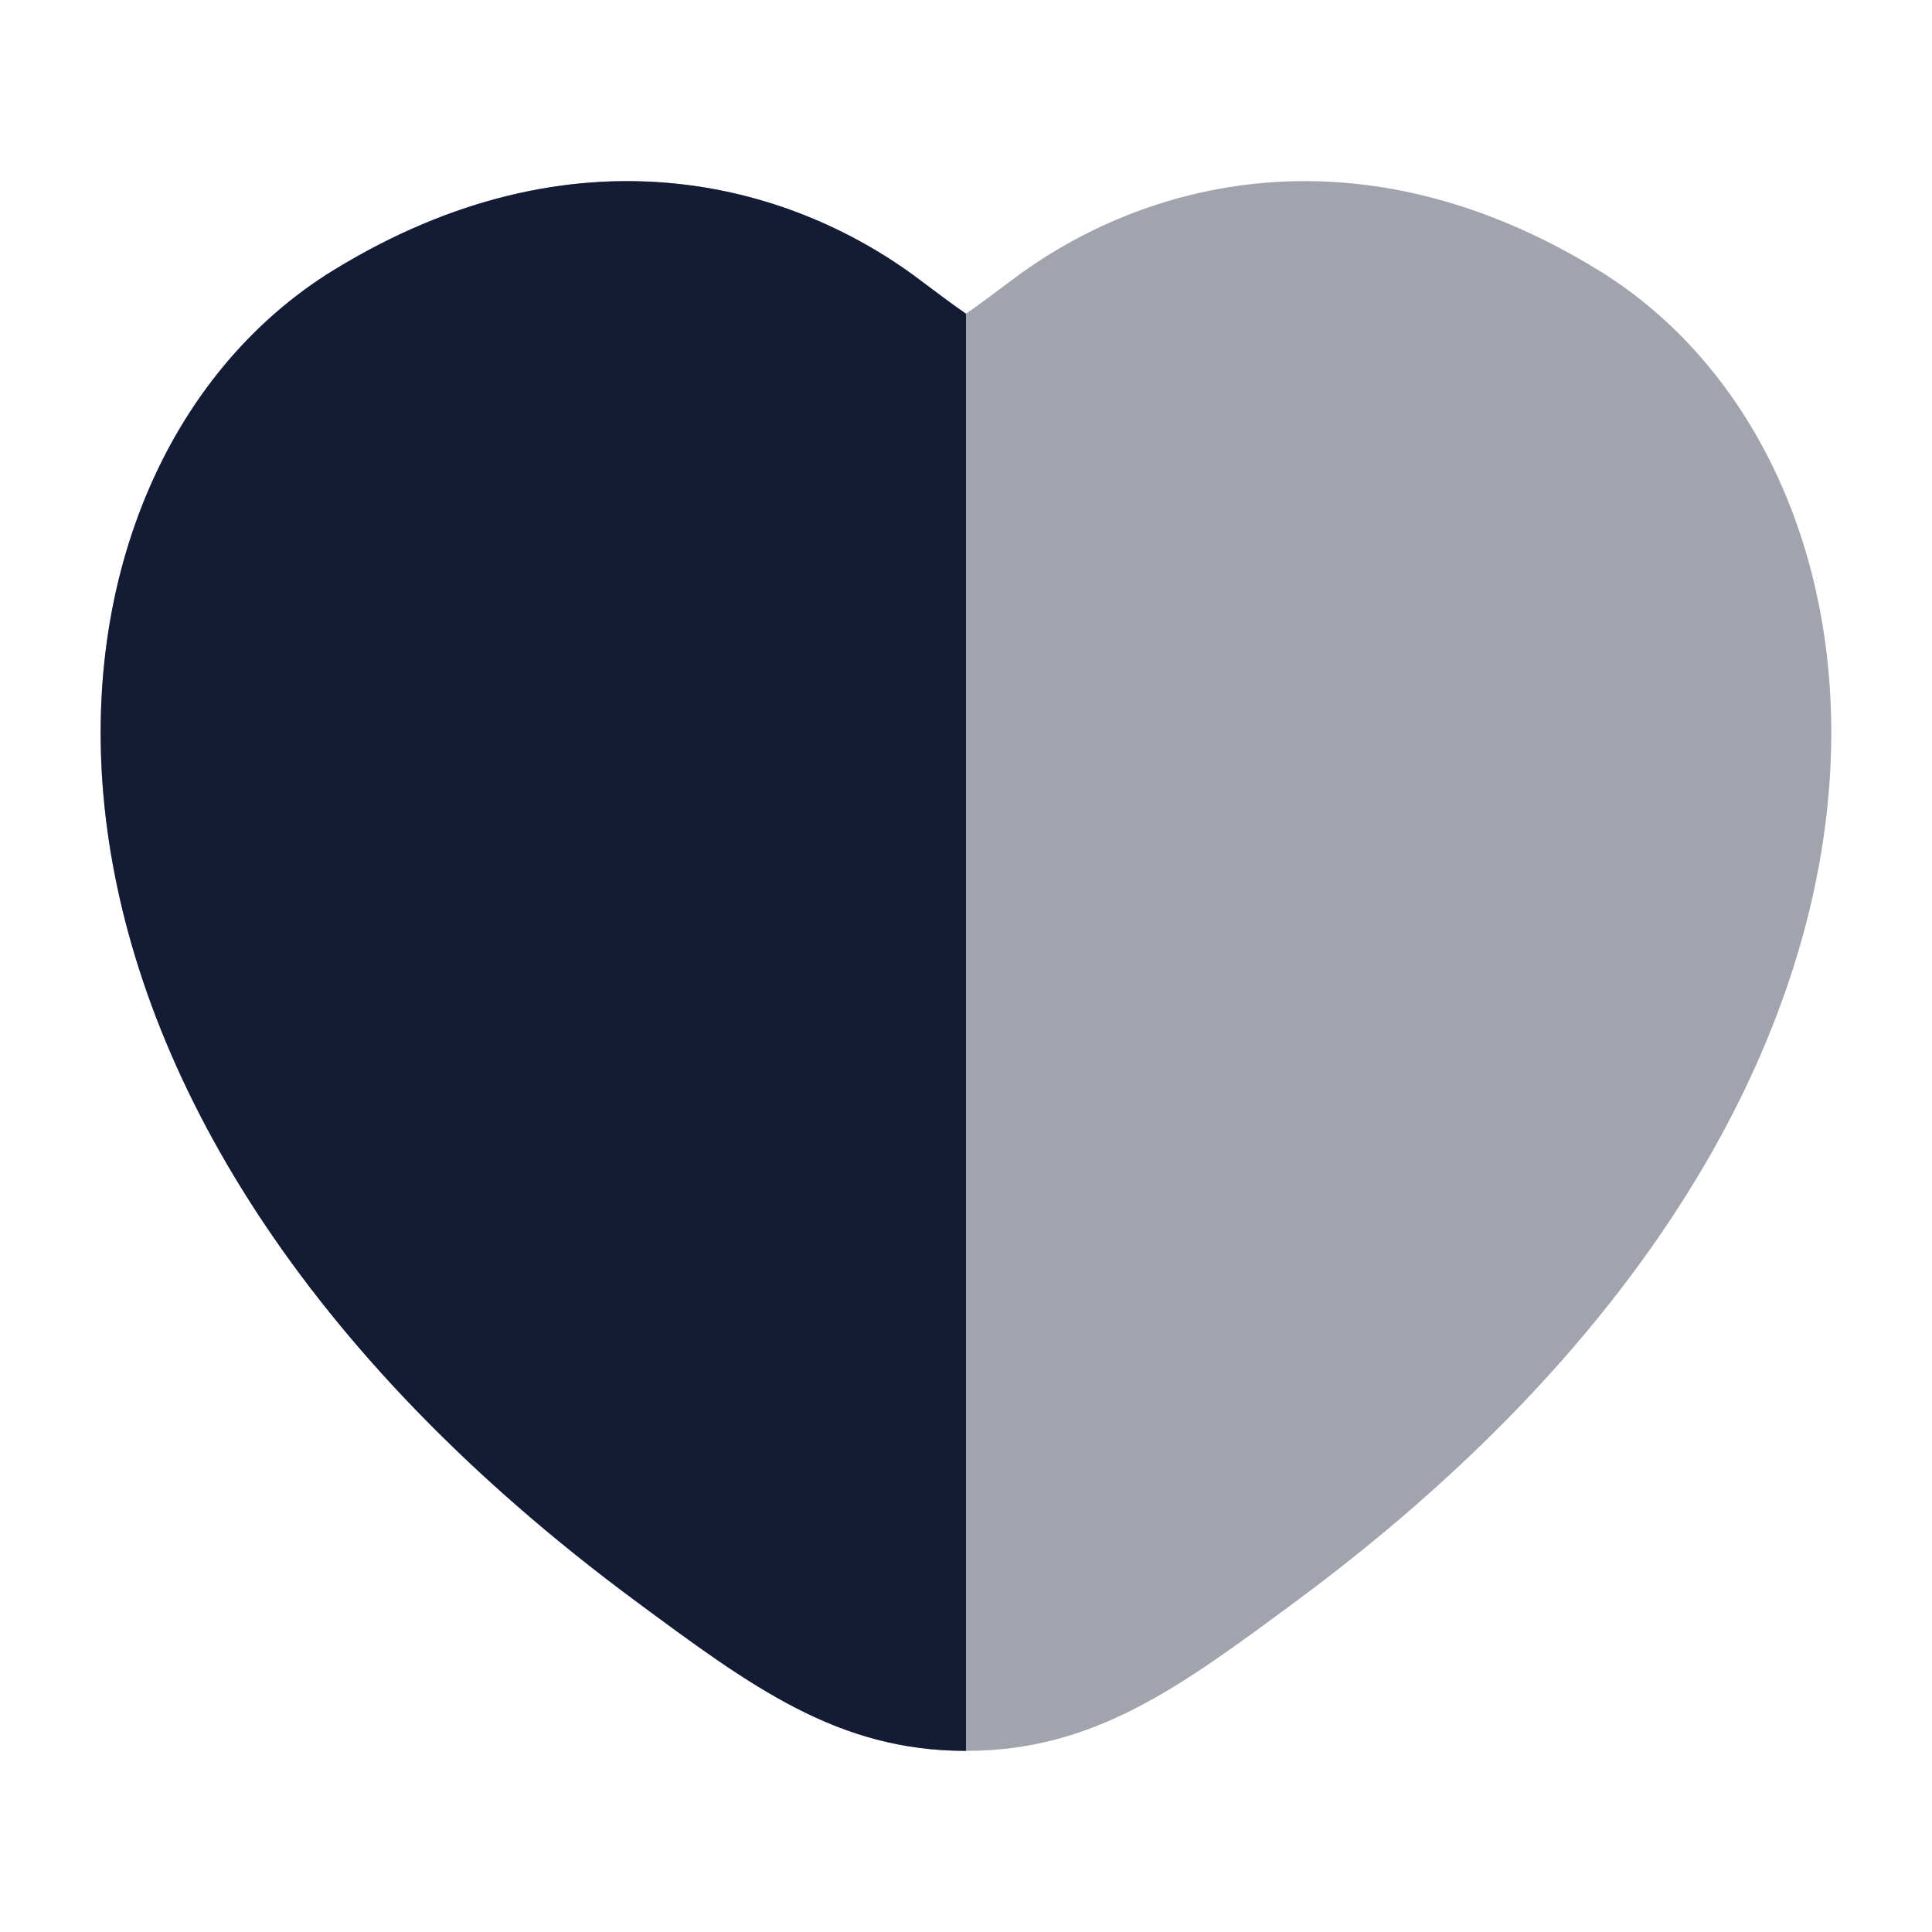 <svg width="24" height="24" viewBox="0 0 24 24" fill="none" xmlns="http://www.w3.org/2000/svg">
<path opacity="0.4" d="M4.145 3.355C7.126 1.527 9.8 2.255 11.416 3.469C11.681 3.668 11.864 3.805 12 3.897C12.135 3.805 12.318 3.668 12.584 3.469C14.199 2.255 16.873 1.527 19.854 3.355C21.916 4.62 23.075 7.261 22.668 10.295C22.259 13.344 20.286 16.793 16.106 19.887C14.655 20.961 13.59 21.75 12 21.75C10.409 21.75 9.344 20.961 7.893 19.887C3.713 16.793 1.74 13.344 1.331 10.295C0.924 7.261 2.084 4.62 4.145 3.355Z" fill="#141B34"/>
<path d="M4.145 3.355C7.126 1.527 9.8 2.255 11.416 3.469C11.681 3.668 11.864 3.805 12 3.897L12 21.75C10.409 21.75 9.344 20.961 7.893 19.887C3.713 16.793 1.74 13.344 1.331 10.295C0.924 7.261 2.084 4.62 4.145 3.355Z" fill="#141B34"/>
</svg>
